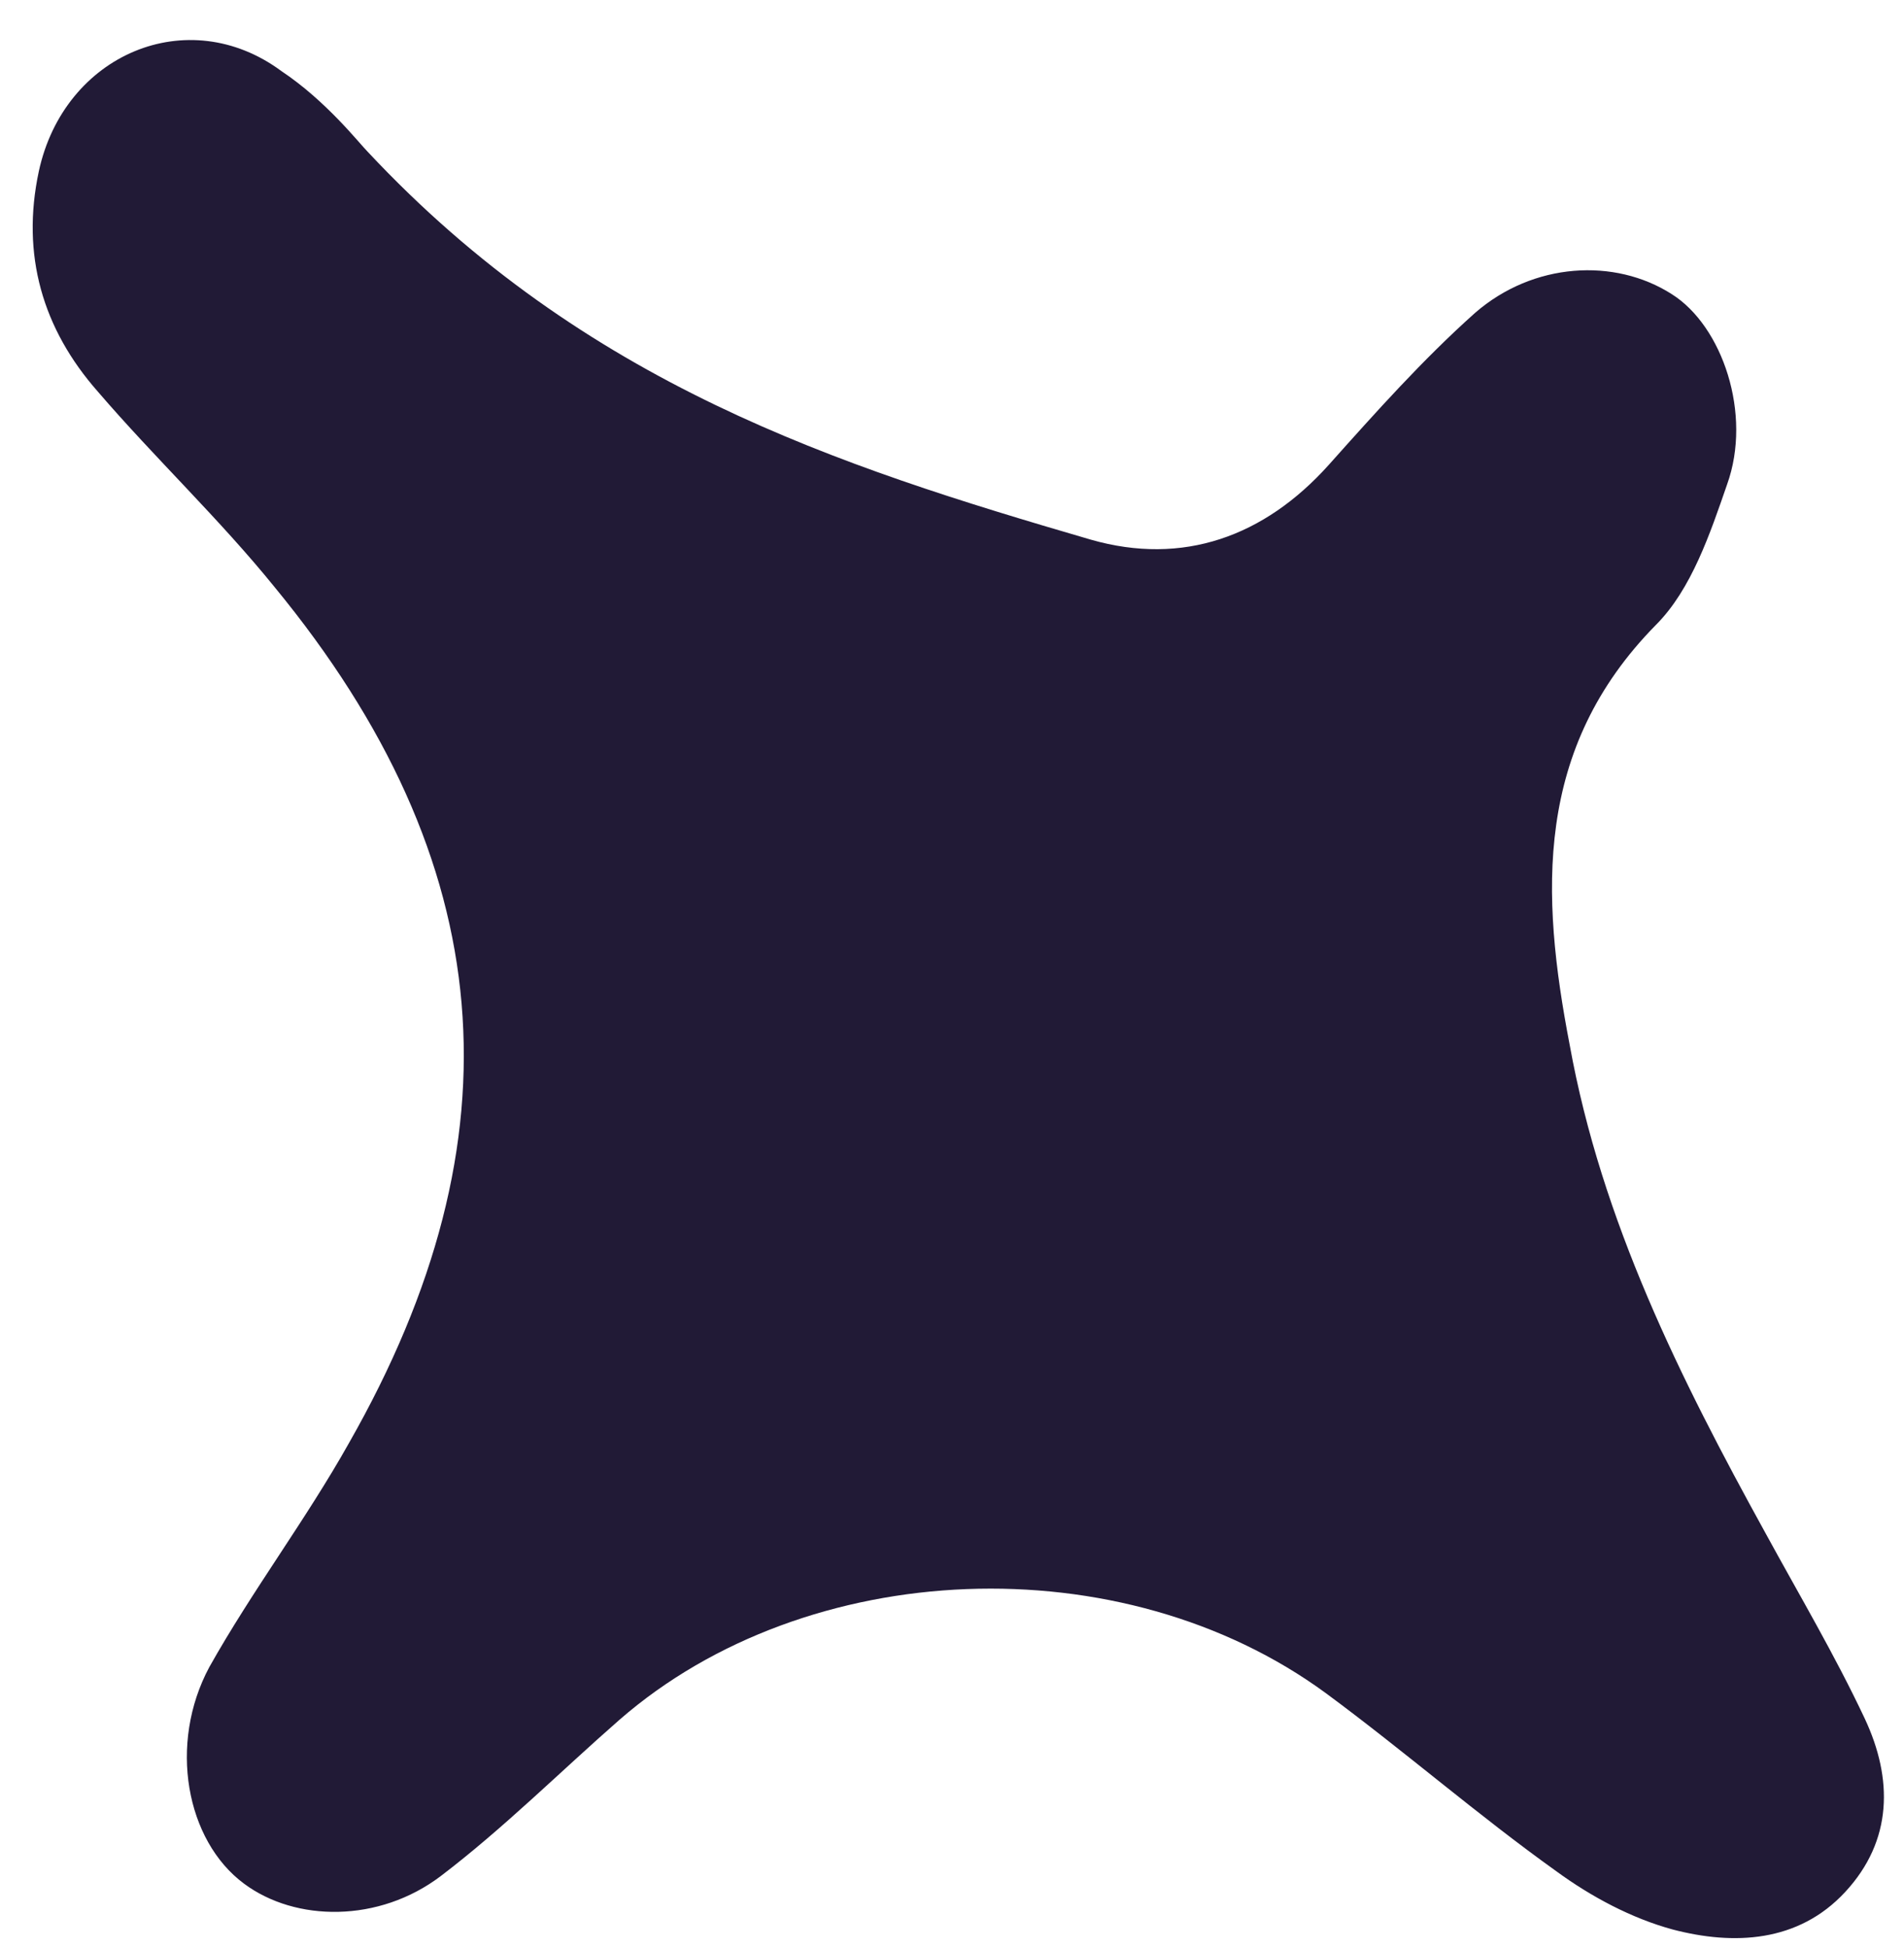 <svg width="44" height="45" viewBox="0 0 44 45" fill="none" xmlns="http://www.w3.org/2000/svg">
<path d="M8.496 3.505C13.519 8.874 19.343 10.758 25.211 12.468C27.332 13.074 29.216 12.403 30.71 10.736C31.793 9.524 32.875 8.311 34.087 7.229C35.43 6.06 37.313 5.951 38.634 6.796C39.803 7.532 40.496 9.567 39.912 11.191C39.522 12.317 39.089 13.616 38.266 14.438C35.452 17.296 35.603 20.652 36.274 24.138C37.01 28.208 38.829 31.846 40.799 35.418C41.579 36.847 42.401 38.233 43.094 39.705C43.744 41.091 43.744 42.52 42.64 43.71C41.557 44.88 40.063 44.944 38.656 44.576C37.703 44.317 36.772 43.819 35.971 43.234C34.153 41.935 32.464 40.463 30.645 39.12C25.925 35.656 18.651 35.959 14.32 39.727C12.935 40.939 11.636 42.238 10.185 43.342C8.756 44.425 6.829 44.403 5.638 43.516C4.296 42.52 3.885 40.289 4.837 38.514C5.833 36.739 7.067 35.115 8.063 33.34C12.09 26.281 11.549 19.894 6.353 13.572C5.075 11.992 3.582 10.585 2.261 9.047C0.983 7.597 0.485 5.886 0.897 3.959C1.481 1.253 4.339 0.041 6.504 1.643C7.544 2.336 8.301 3.31 8.496 3.505Z" fill="#211A36"/>
</svg>
